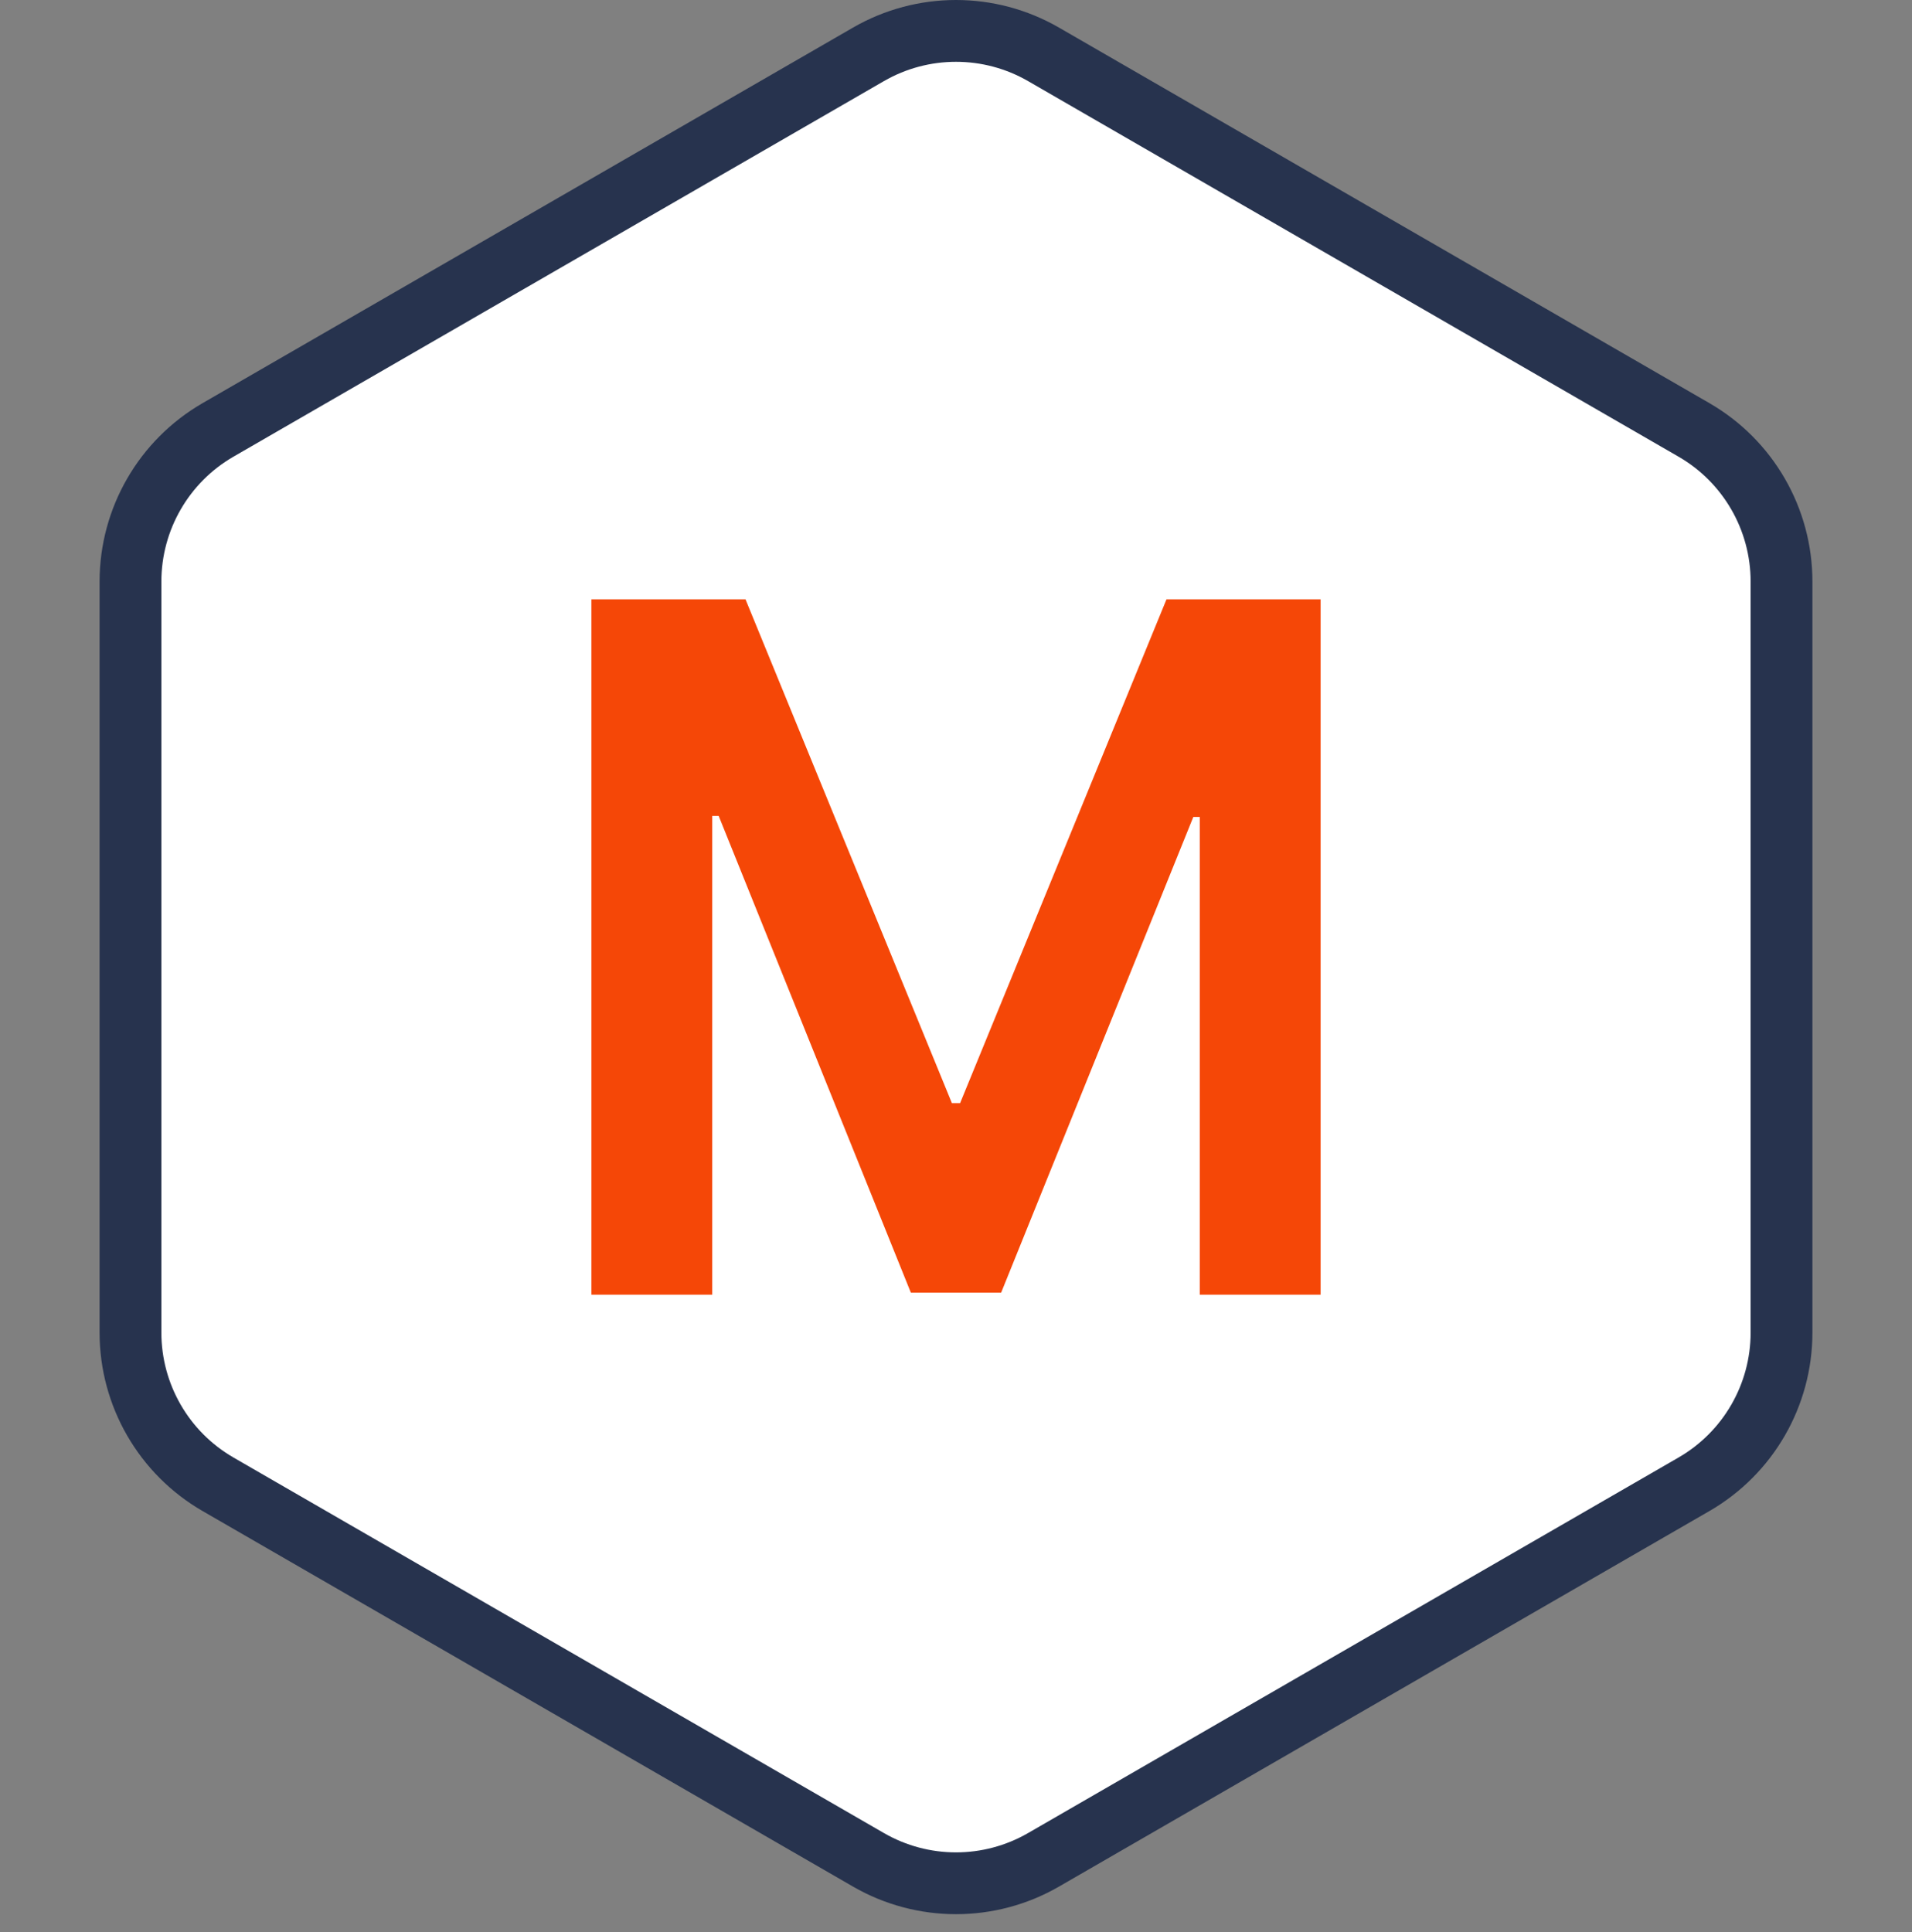 <svg width="96" height="97" viewBox="0 0 96 97" fill="none" xmlns="http://www.w3.org/2000/svg">
<rect x="0" y="0" width="96" height="97" fill="#808080" stroke="none"/>
<path d="M43.569 2.083C44.785 1.373 46.165 1 47.569 1C48.974 1 50.353 1.373 51.569 2.083L85.138 21.666C86.355 22.375 87.365 23.396 88.067 24.625C88.769 25.854 89.138 27.247 89.138 28.666V67.833C89.138 69.251 88.769 70.645 88.067 71.874C87.365 73.103 86.355 74.124 85.138 74.833L51.569 94.416C50.353 95.126 48.974 95.499 47.569 95.499C46.165 95.499 44.785 95.126 43.569 94.416L10 74.833C8.784 74.124 7.774 73.103 7.072 71.874C6.37 70.645 6 69.251 6 67.833V28.666C6 27.247 6.37 25.854 7.072 24.625C7.774 23.396 8.784 22.375 10 21.666L43.569 2.083Z" fill="white"/>
<path fill-rule="evenodd" clip-rule="evenodd" d="M84.276 22.927L51.62 4.073C49.38 2.78 46.62 2.78 44.38 4.073L11.724 22.927C9.483 24.221 8.103 26.611 8.103 29.198V66.906C8.103 69.493 9.483 71.883 11.724 73.177L44.38 92.03C46.62 93.324 49.38 93.324 51.62 92.03L84.276 73.177C86.517 71.883 87.897 69.493 87.897 66.906V29.198C87.897 26.611 86.517 24.221 84.276 22.927ZM53.172 1.386C49.972 -0.462 46.028 -0.462 42.828 1.386L10.172 20.24C6.972 22.087 5 25.502 5 29.198V66.906C5 70.601 6.972 74.016 10.172 75.864L42.828 94.718C46.028 96.566 49.972 96.566 53.172 94.718L85.828 75.864C89.028 74.016 91 70.601 91 66.906V29.198C91 25.502 89.028 22.087 85.828 20.24L53.172 1.386Z" fill="#27334E"/>
<path d="M29.693 30.091H37.432L47.795 55.386H48.205L58.568 30.091H66.307V65H60.239V41.017H59.915L50.267 64.898H45.733L36.085 40.966H35.761V65H29.693V30.091Z" fill="#F54707"/>
</svg>
